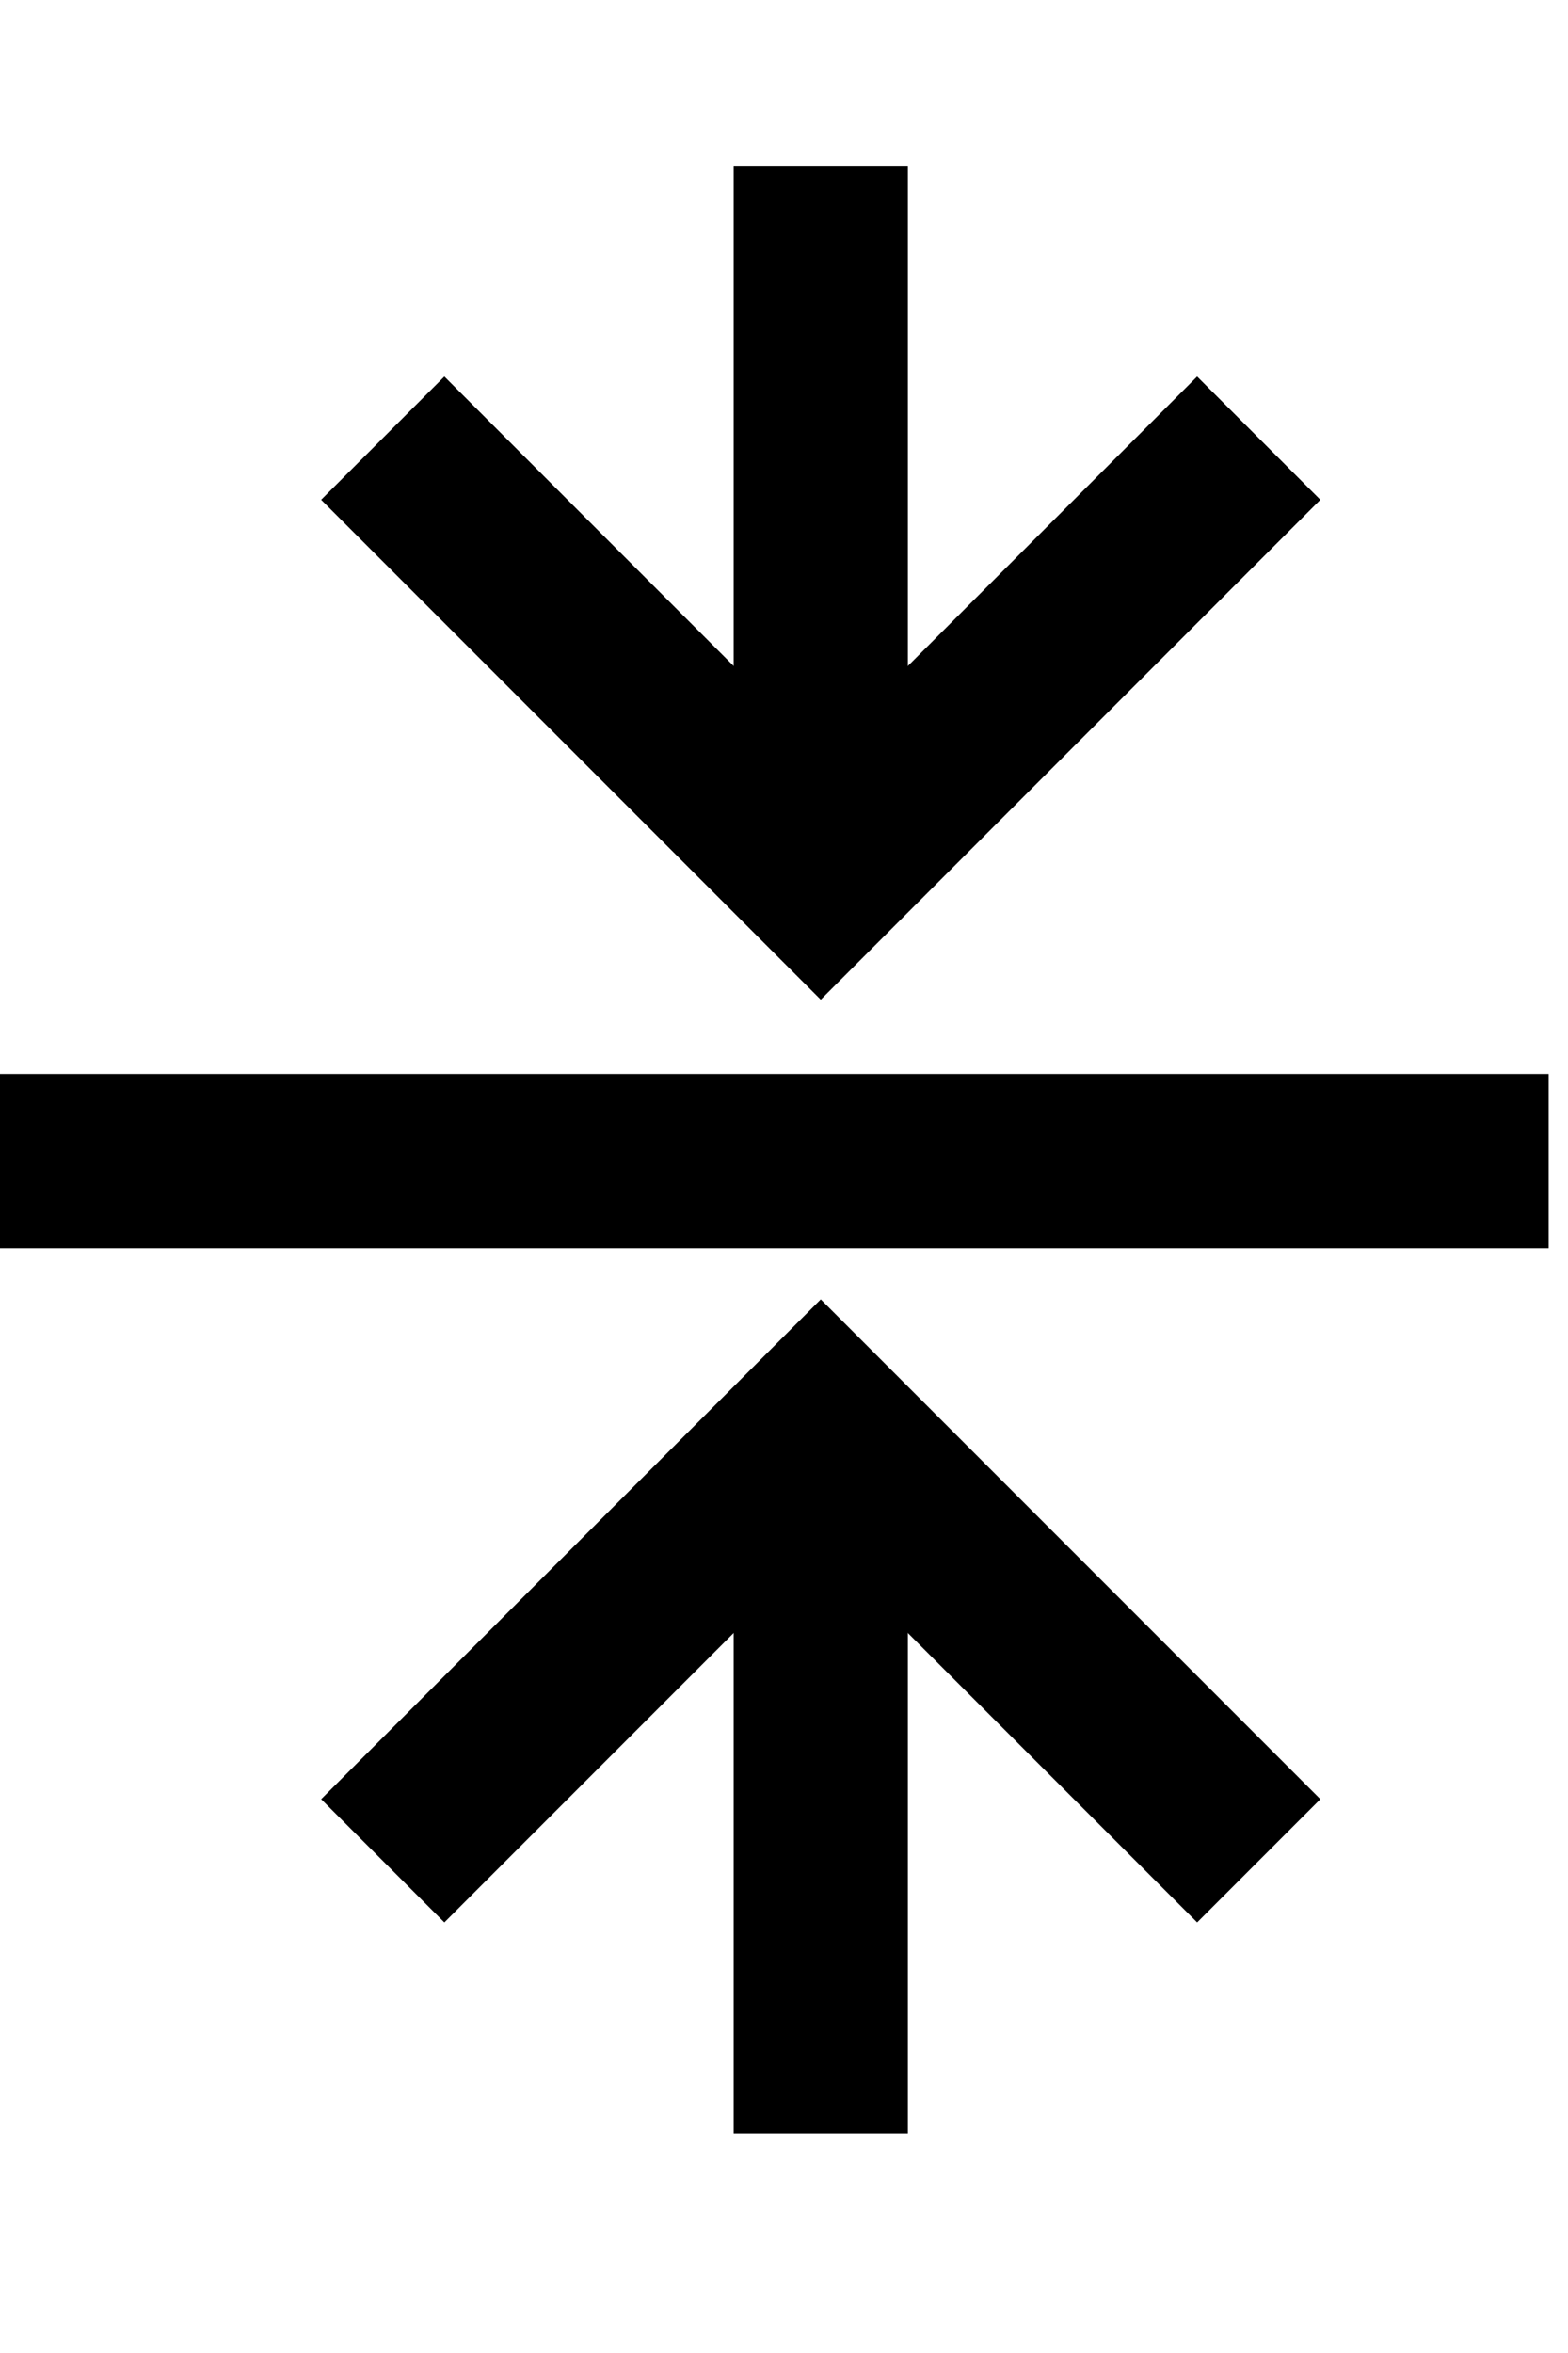 <svg width="18" height="27" viewBox="0 0 18 27" fill="none" xmlns="http://www.w3.org/2000/svg">
<path d="M14.45 5.028L9.422 10.057L4.394 5.028" stroke="currentColor" stroke-width="2"/>
<path d="M9.422 10.057V1.902" stroke="currentColor" stroke-width="2"/>
<path d="M4.394 21.352L9.422 16.324L14.45 21.352" stroke="currentColor" stroke-width="2"/>
<path d="M9.422 16.324V24.479" stroke="currentColor" stroke-width="2"/>
<line y1="13.324" x2="17.778" y2="13.324" stroke="currentColor" stroke-width="2"/>
</svg>

